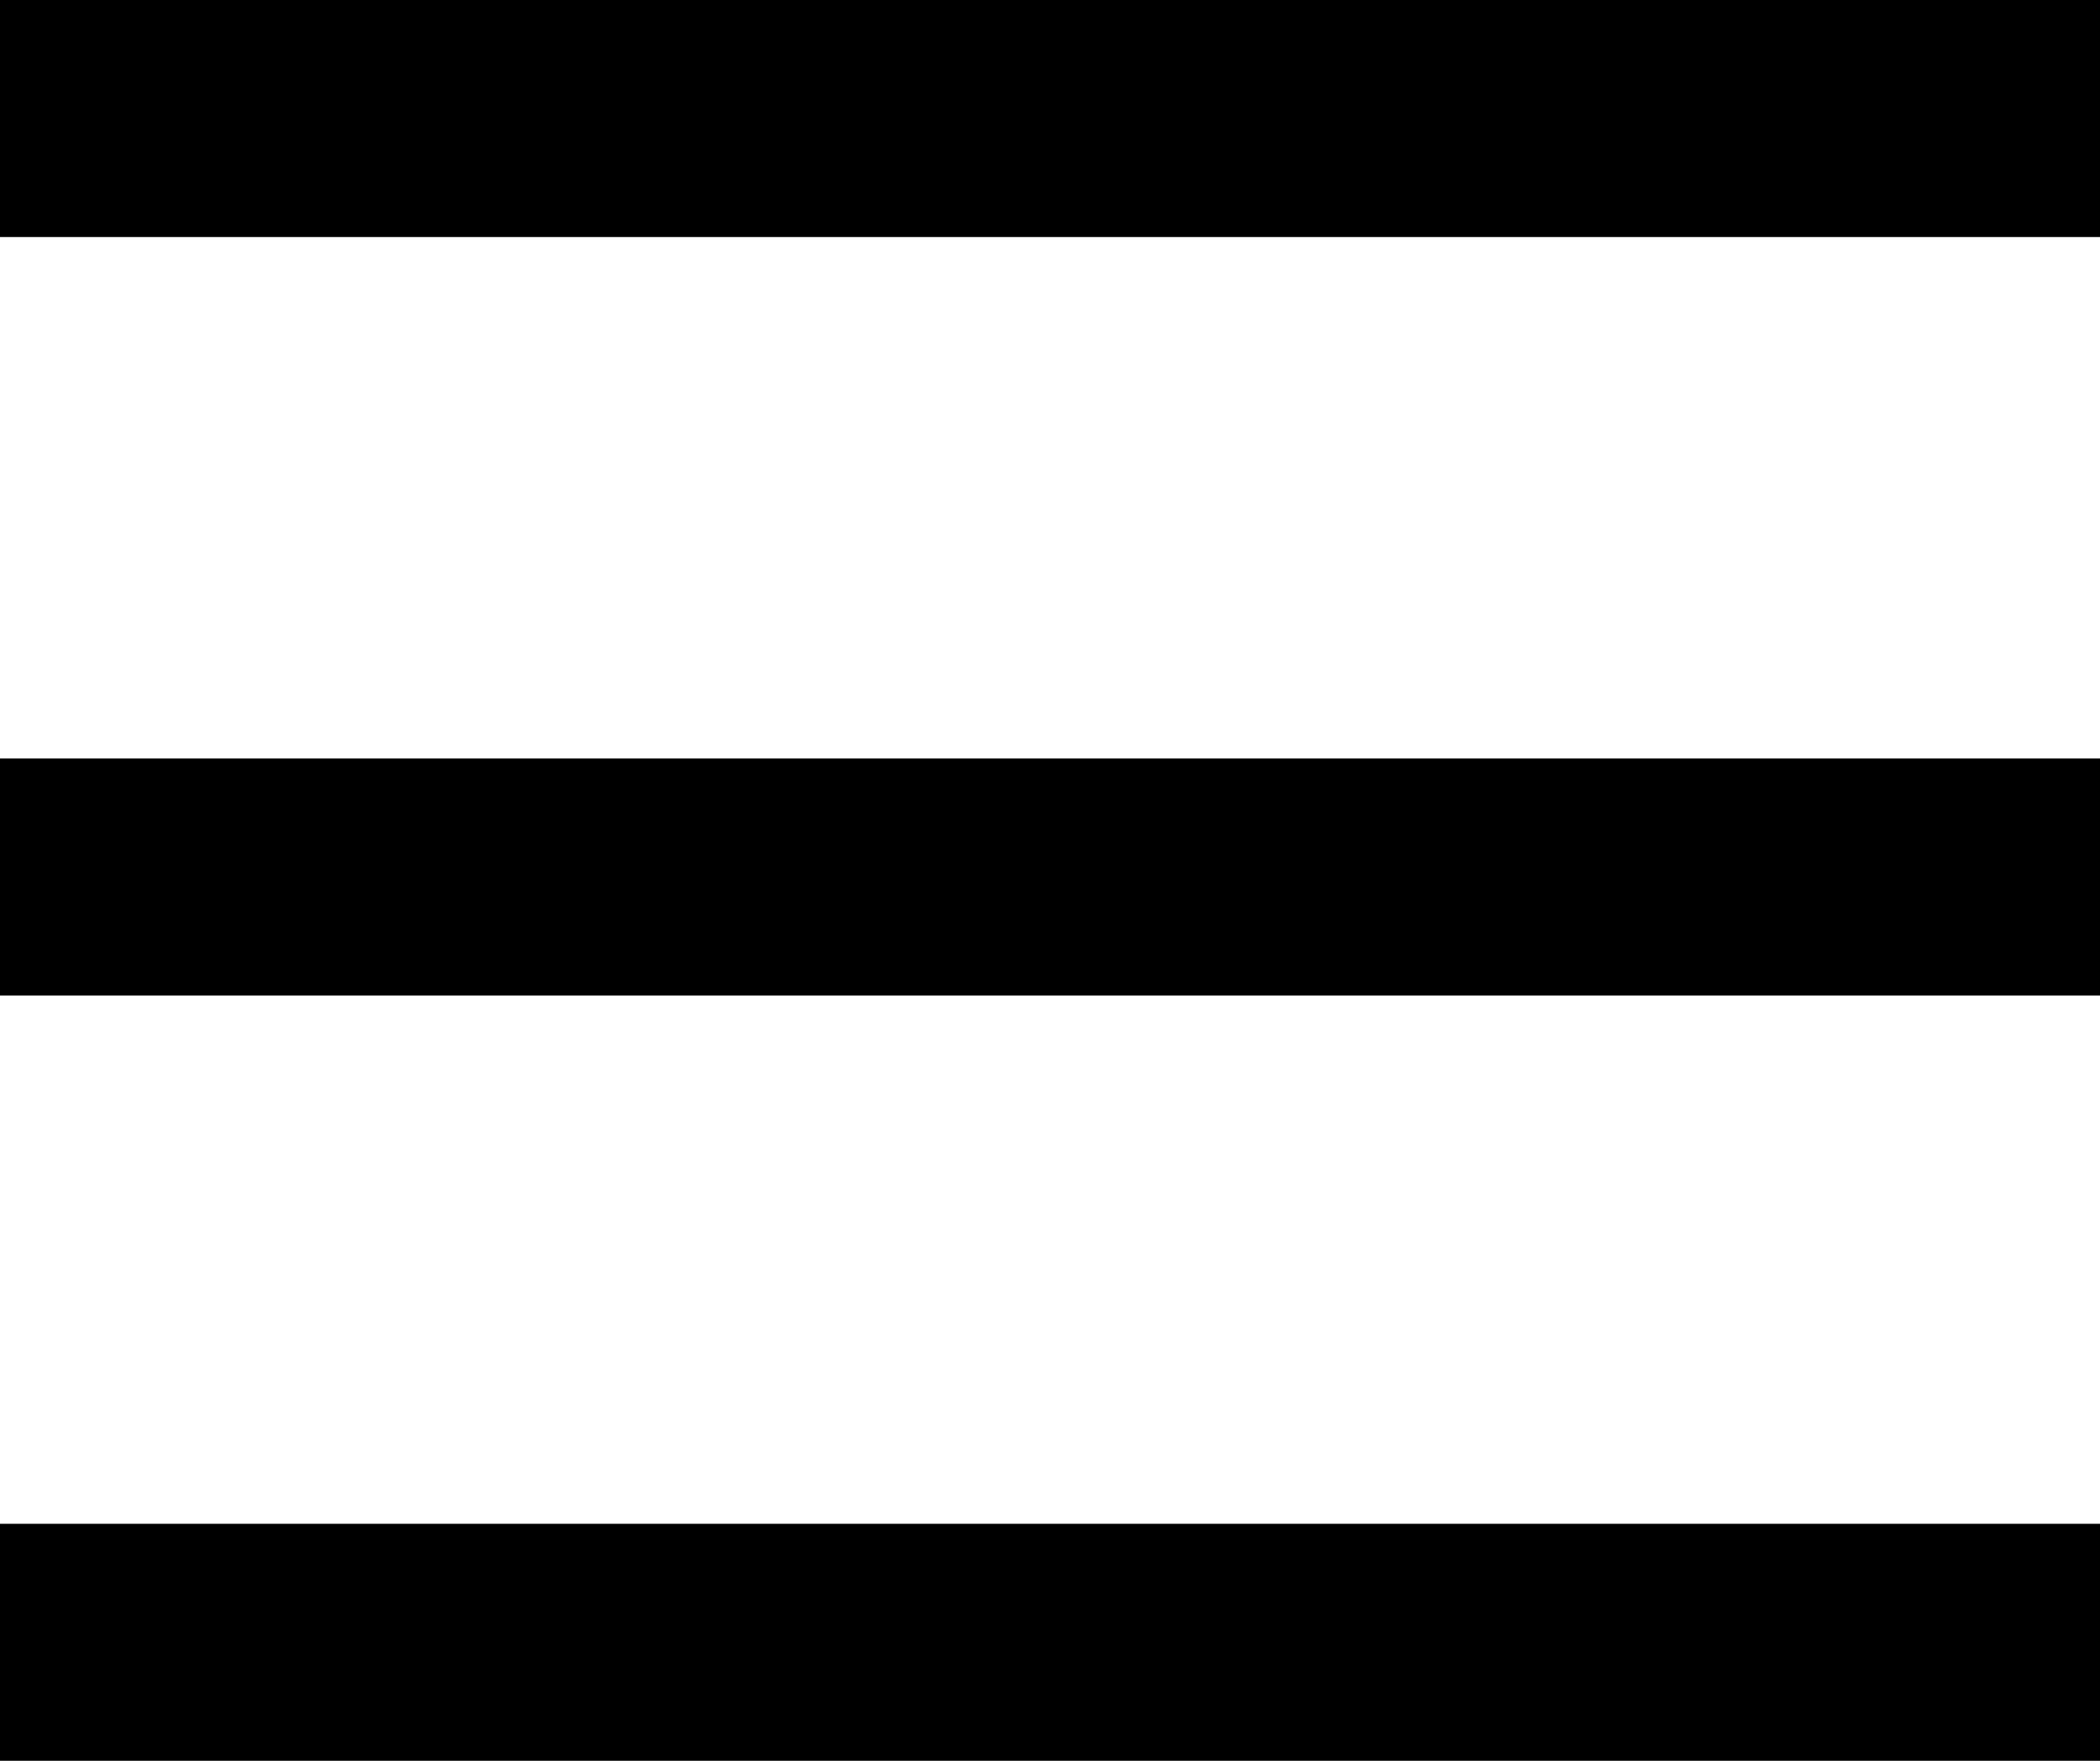 <?xml version="1.0" encoding="UTF-8" standalone="no"?>
<!-- Created with Inkscape (http://www.inkscape.org/) -->

<svg
   width="164.042mm"
   height="137.583mm"
   viewBox="0 0 164.042 137.583"
   version="1.1"
   id="svg1"
   inkscape:export-filename="bitmap2.svg"
   inkscape:export-xdpi="128.54903"
   inkscape:export-ydpi="128.54903"
   xmlns:inkscape="http://www.inkscape.org/namespaces/inkscape"
   xmlns:sodipodi="http://sodipodi.sourceforge.net/DTD/sodipodi-0.dtd"
   xmlns="http://www.w3.org/2000/svg"
   xmlns:svg="http://www.w3.org/2000/svg">
  <sodipodi:namedview
     id="namedview1"
     pagecolor="#505050"
     bordercolor="#eeeeee"
     borderopacity="1"
     inkscape:showpageshadow="0"
     inkscape:pageopacity="0"
     inkscape:pagecheckerboard="0"
     inkscape:deskcolor="#505050"
     inkscape:document-units="mm">
    <inkscape:page
       x="0"
       y="0"
       width="164.042"
       height="137.583"
       id="page2"
       margin="0"
       bleed="0" />
  </sodipodi:namedview>
  <defs
     id="defs1" />
  <g
     inkscape:groupmode="layer"
     id="layer2"
     inkscape:label="Layer 2"
     transform="translate(-13.229,-26.458)">
    <rect
       style="fill:#000000;fill-opacity:1;stroke:#000000;stroke-width:0"
       id="rect2"
       width="164.042"
       height="18.521"
       x="13.229"
       y="85.725" />
    <rect
       style="display:none;fill:#000000;fill-opacity:1;stroke:#000000;stroke-width:0"
       id="rect2-1"
       width="190.5"
       height="18.521"
       x="2.8610229e-06"
       y="-104.51"
       transform="rotate(90)" />
    <rect
       style="fill:#000000;fill-opacity:1;stroke:#000000;stroke-width:0"
       id="rect2-2"
       width="164.042"
       height="18.521"
       x="13.229"
       y="26.458" />
    <rect
       style="fill:#000000;fill-opacity:1;stroke:#000000;stroke-width:0"
       id="rect2-7"
       width="164.042"
       height="18.521"
       x="13.229"
       y="145.521" />
  </g>
</svg>
